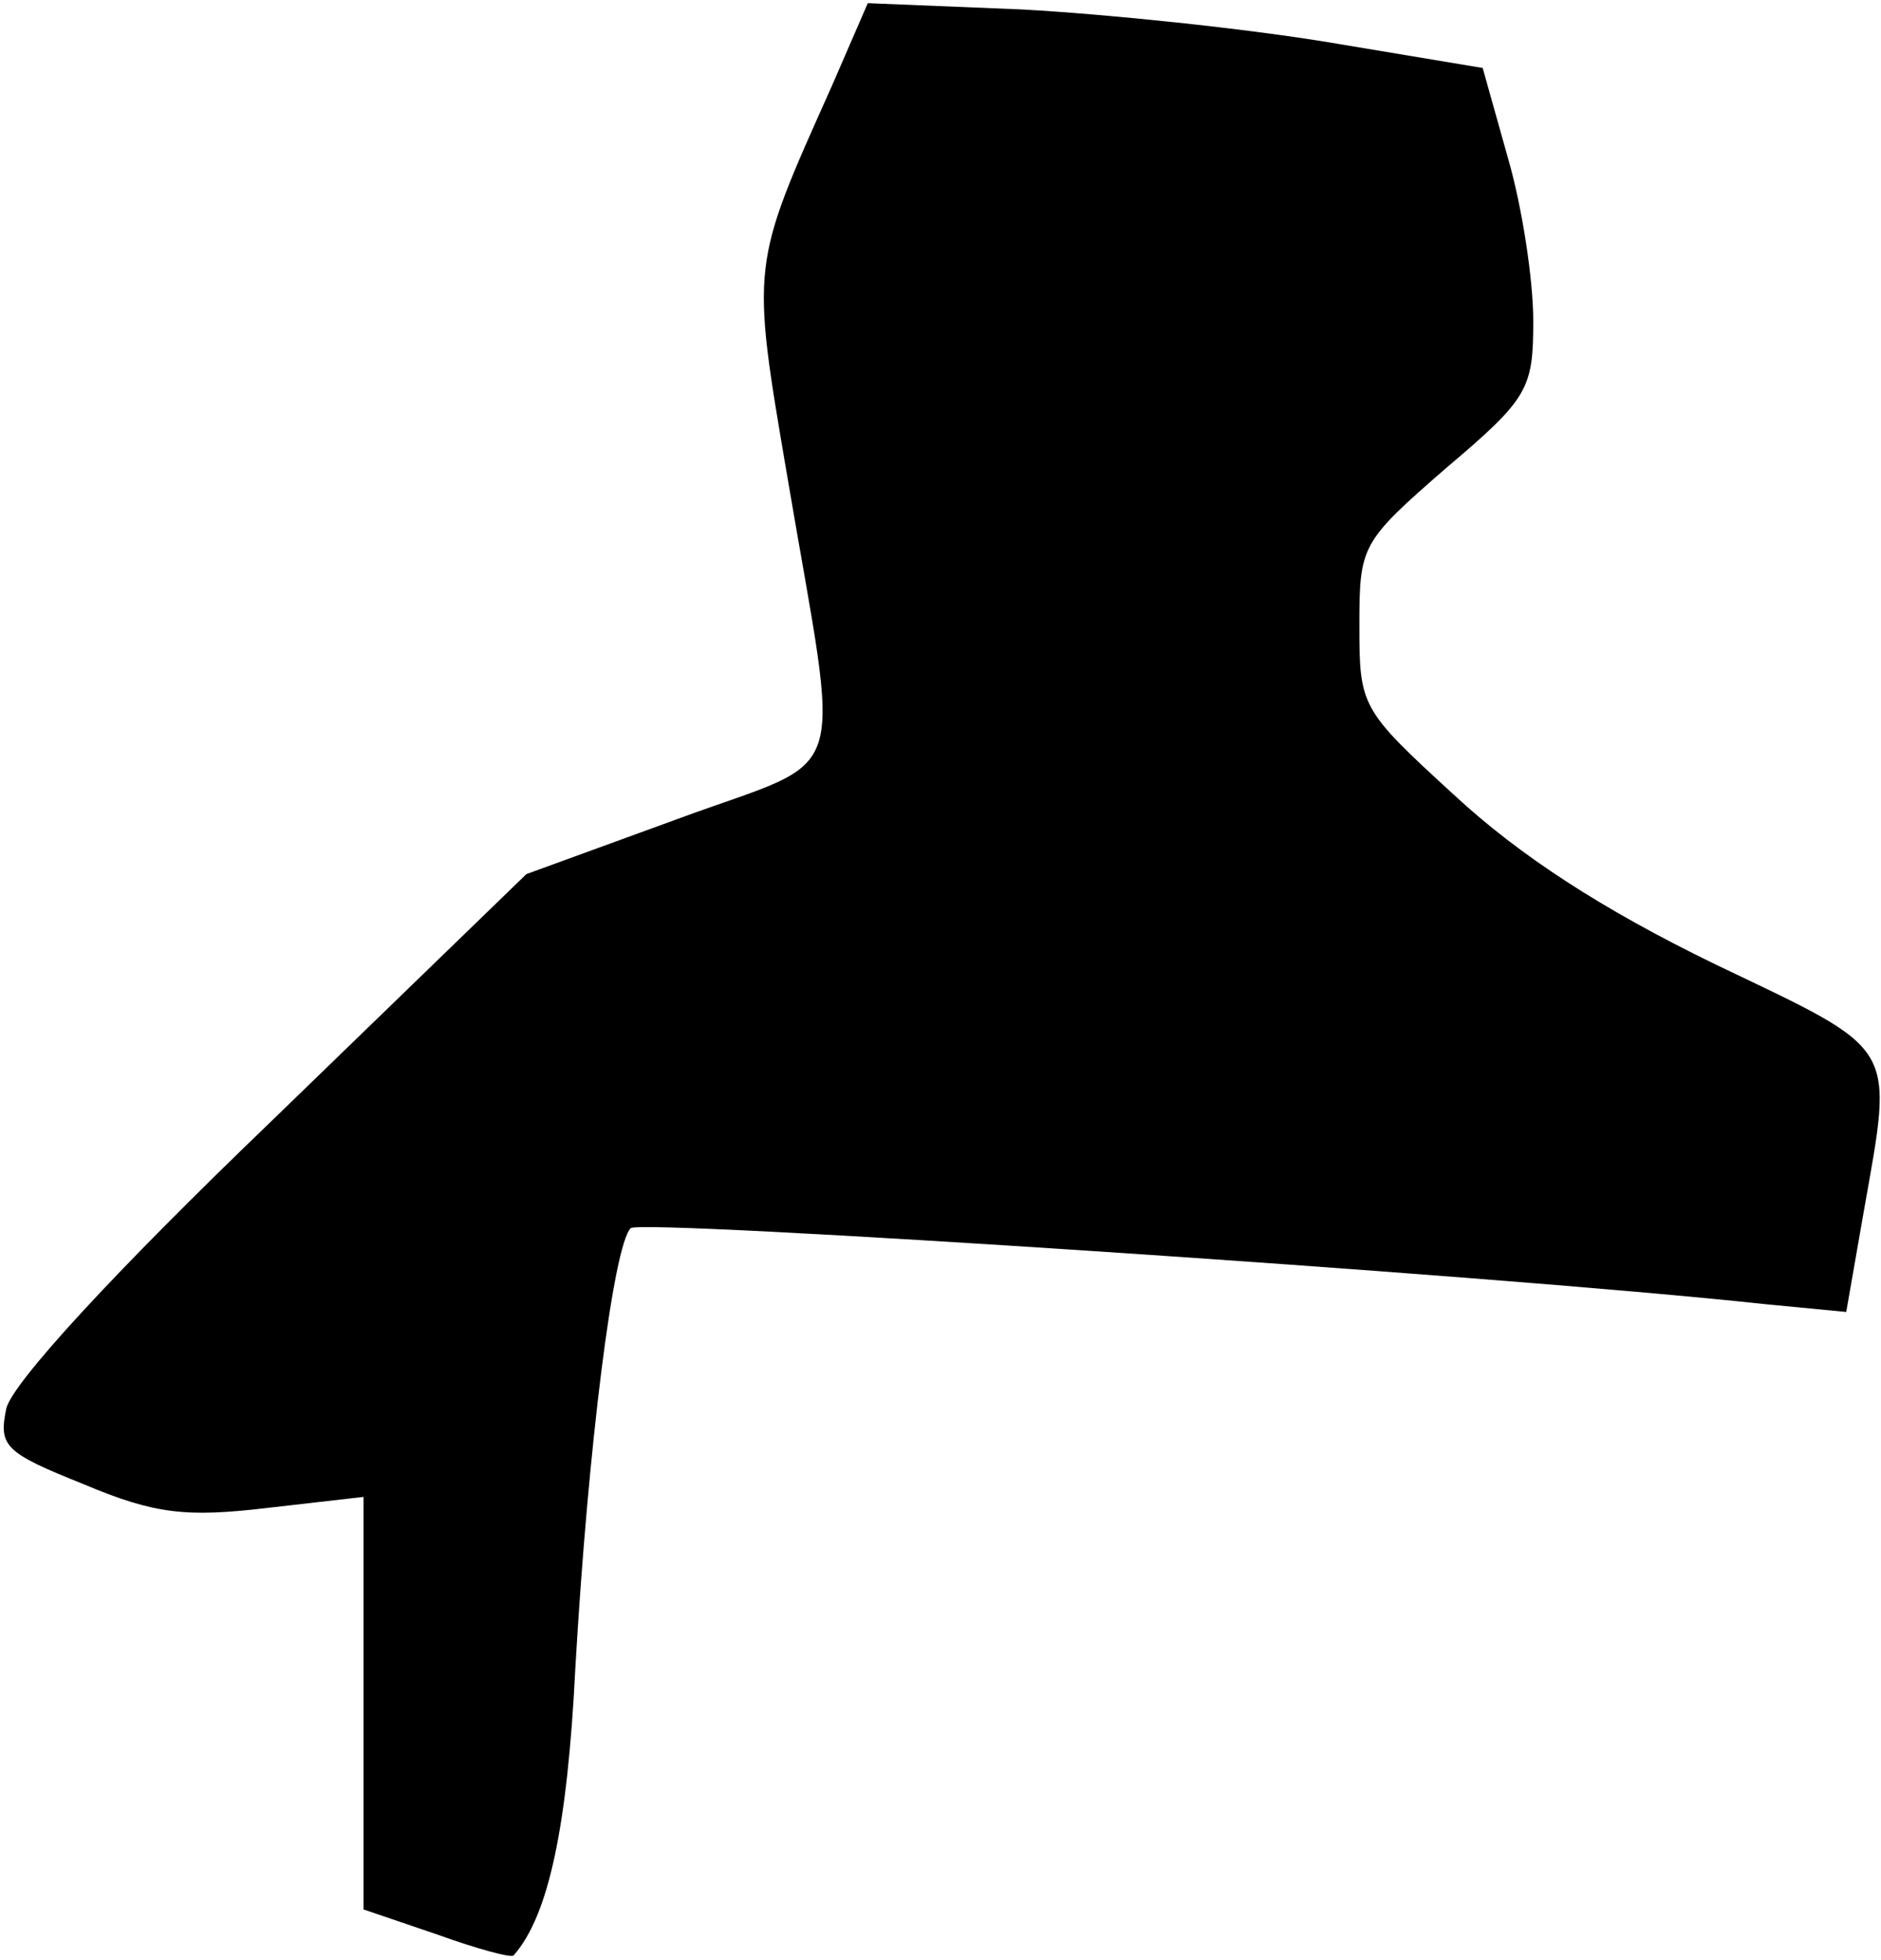 <?xml version="1.0" standalone="no"?>
<!DOCTYPE svg PUBLIC "-//W3C//DTD SVG 20010904//EN"
 "http://www.w3.org/TR/2001/REC-SVG-20010904/DTD/svg10.dtd">
<svg version="1.0" xmlns="http://www.w3.org/2000/svg"
 width="119pt" height="124pt" viewBox="0 0 119 124"
 preserveAspectRatio="xMidYMid meet">
<g transform="translate(0,124) scale(0.1,-0.1)"
fill="#000000" stroke="none">
<path fill="#000000" stroke="none" d="M526 1185 c-51 -114 -51 -111 -28 -246
34 -201 42 -176 -69 -217 l-96 -35 -161 -156 c-102 -98 -164 -166 -168 -182
-5 -24 -1 -28 49 -48 45 -19 65 -21 116 -15 l61 7 0 -131 0 -130 47 -16 c25
-9 47 -15 48 -13 22 25 34 81 39 182 8 139 24 267 35 278 6 6 541 -29 717 -48
l52 -5 11 63 c19 108 23 101 -94 157 -72 35 -124 69 -165 107 -59 54 -60 56
-60 107 0 51 1 53 55 100 52 44 55 50 55 93 0 26 -7 72 -16 103 l-16 57 -96
16 c-54 9 -141 18 -195 21 l-98 4 -23 -53z"/>
</g>
</svg>
